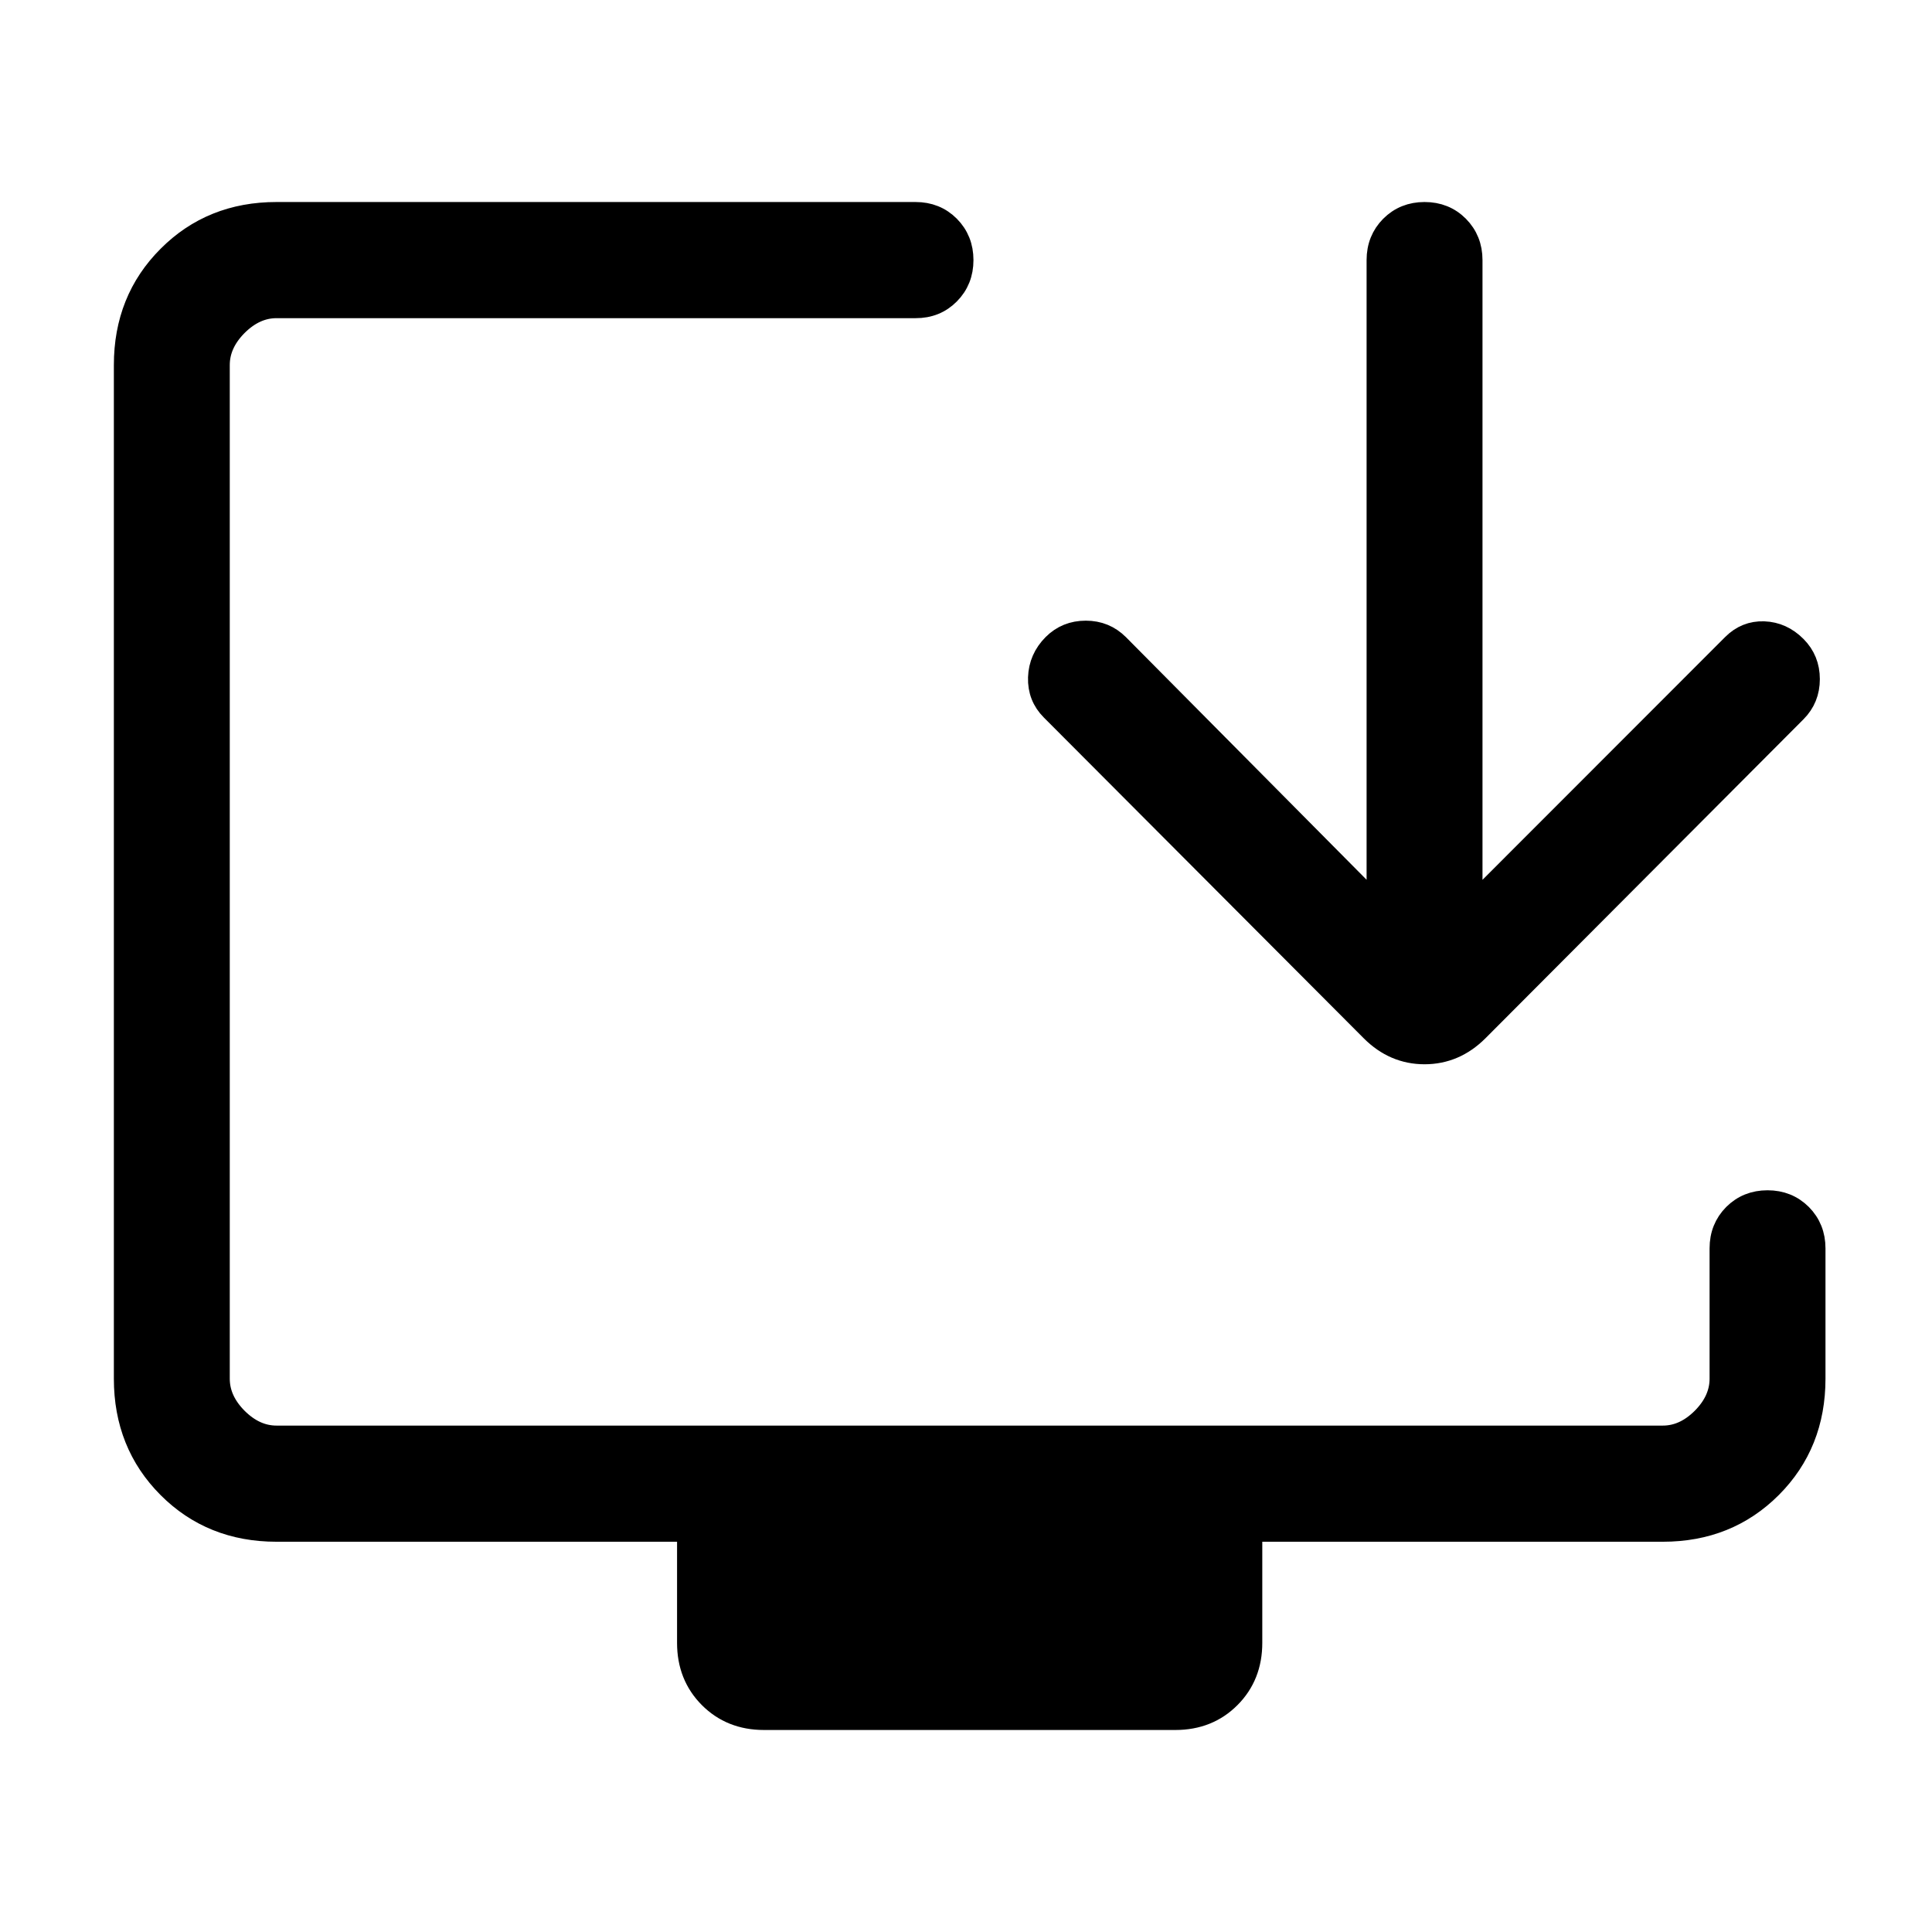 <svg width="263" height="263" viewBox="0 0 263 263" fill="none" xmlns="http://www.w3.org/2000/svg">
	<path d="M93.667 223.648V208.375H37.636C31.758 208.375 26.852 206.402 22.916 202.456C18.972 198.501 17 193.577 17 187.683V49.692C17 43.798 18.972 38.878 22.916 34.932C26.852 30.977 31.758 29 37.636 29H124.627C126.45 29 127.971 29.611 129.189 30.832C130.407 32.062 131.016 33.587 131.016 35.406C131.016 37.226 130.407 38.75 129.189 39.98C127.971 41.21 126.45 41.821 124.627 41.812H37.636C35.677 41.812 33.875 42.633 32.231 44.273C30.596 45.921 29.778 47.728 29.778 49.692V187.683C29.778 189.647 30.596 191.454 32.231 193.103C33.875 194.743 35.677 195.563 37.636 195.563H226.364C228.323 195.563 230.125 194.743 231.769 193.103C233.404 191.454 234.222 189.647 234.222 187.683V169.938C234.222 168.118 234.831 166.593 236.049 165.363C237.276 164.142 238.797 163.531 240.611 163.531C242.426 163.531 243.946 164.142 245.173 165.363C246.391 166.593 247 168.118 247 169.938V187.683C247 193.577 245.032 198.497 241.097 202.443C237.153 206.398 232.242 208.375 226.364 208.375H170.333V223.648C170.333 226.62 169.354 229.089 167.394 231.053C165.435 233.018 162.973 234 160.009 234H103.991C101.027 234 98.565 233.018 96.606 231.053C94.646 229.089 93.667 226.62 93.667 223.648ZM187.532 123.39V35.406C187.532 33.587 188.141 32.062 189.359 30.832C190.586 29.611 192.107 29 193.921 29C195.744 29 197.265 29.611 198.483 30.832C199.701 32.062 200.31 33.587 200.31 35.406V123.39L235.896 87.784C237.089 86.588 238.499 86.02 240.126 86.08C241.761 86.139 243.201 86.793 244.444 88.04C245.637 89.236 246.233 90.705 246.233 92.448C246.233 94.19 245.637 95.659 244.444 96.855L201.153 140.277C199.083 142.344 196.673 143.377 193.921 143.377C191.17 143.377 188.763 142.344 186.702 140.277L143.155 96.612C141.962 95.416 141.392 93.959 141.443 92.243C141.502 90.526 142.154 89.039 143.398 87.784C144.59 86.588 146.06 85.99 147.806 85.99C149.535 85.99 151.001 86.588 152.202 87.784L187.532 123.403V123.39Z" fill="black" stroke="black" stroke-width="3"/>
</svg>

